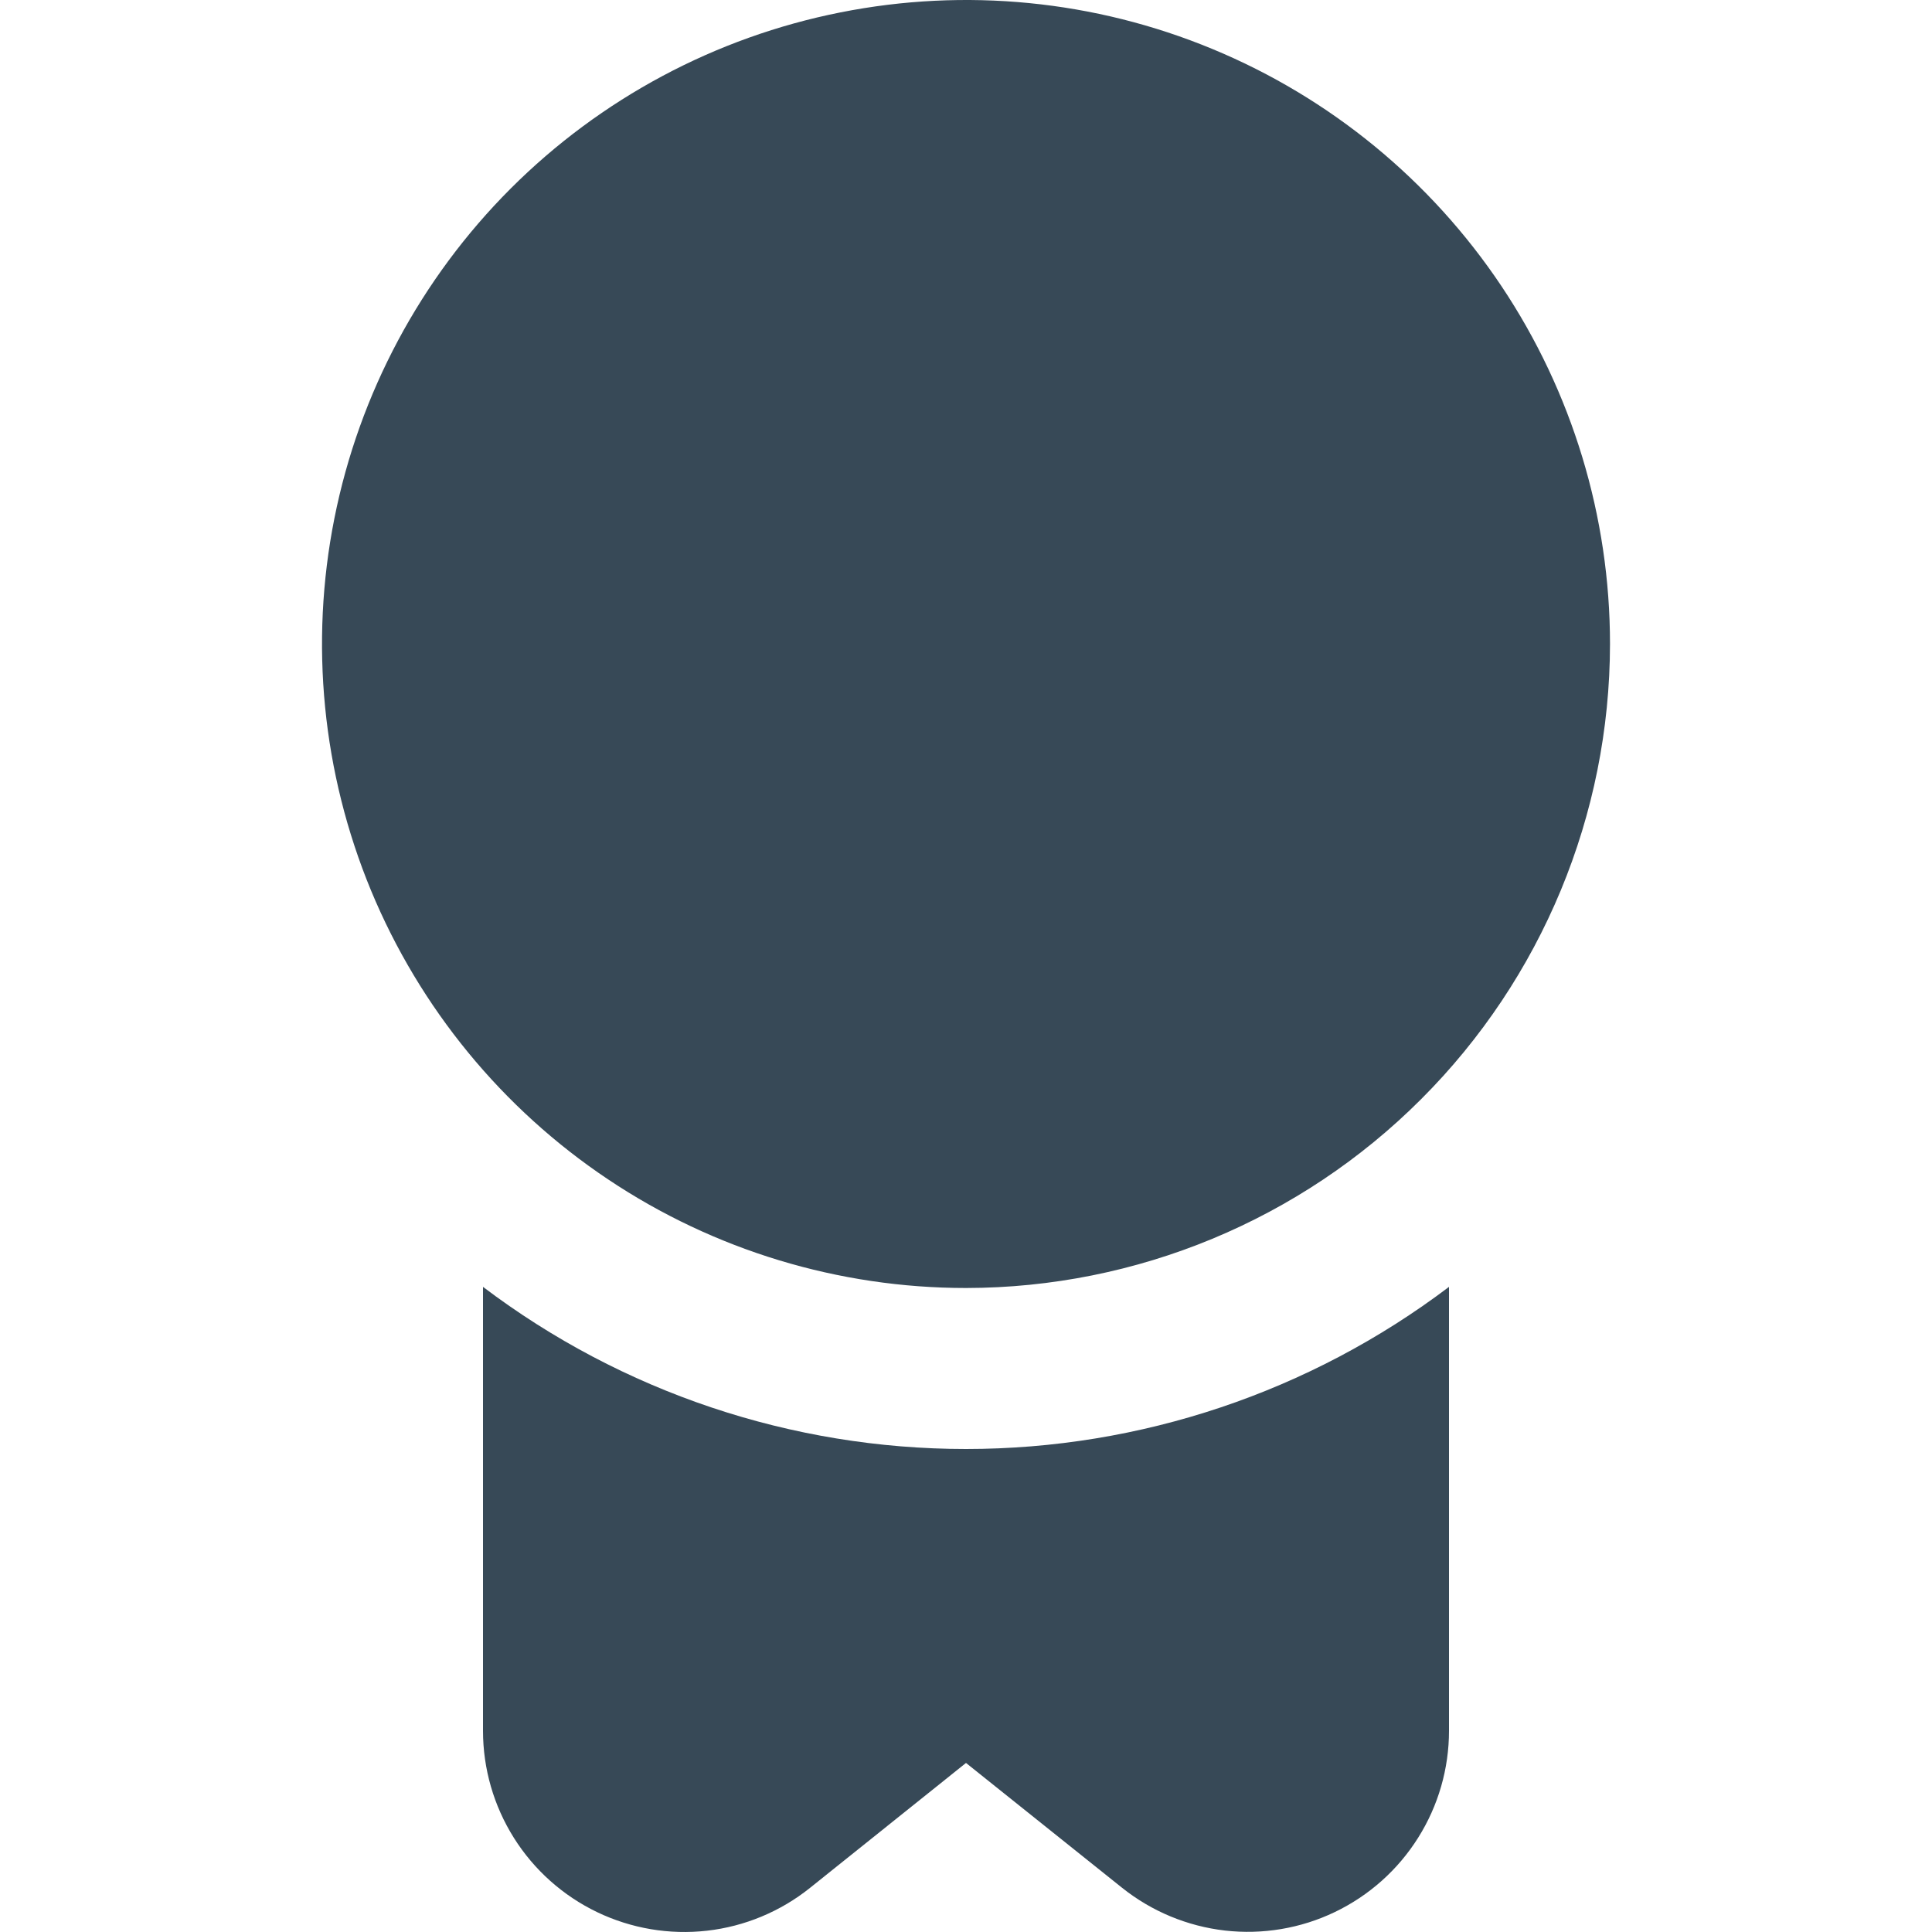 <svg width="24" height="24" viewBox="0 0 24 24" fill="none" xmlns="http://www.w3.org/2000/svg">
<g clip-path="url(#clip0_406_3988)">
<path d="M12 16C10.418 16 8.871 15.531 7.556 14.652C6.24 13.773 5.215 12.523 4.609 11.062C4.004 9.6 3.845 7.991 4.154 6.439C4.463 4.887 5.225 3.462 6.343 2.343C7.462 1.224 8.888 0.462 10.44 0.154C11.991 -0.155 13.6 0.003 15.062 0.609C16.523 1.214 17.773 2.24 18.652 3.555C19.531 4.871 20 6.418 20 8C19.998 10.121 19.154 12.155 17.654 13.654C16.155 15.154 14.121 15.998 12 16ZM12 18C9.834 18 7.727 17.293 6 15.986V21.5C6 21.971 6.133 22.432 6.384 22.831C6.635 23.23 6.993 23.549 7.417 23.753C7.842 23.957 8.315 24.037 8.783 23.984C9.251 23.931 9.695 23.746 10.062 23.452L12 21.9L13.938 23.45C14.306 23.744 14.749 23.928 15.217 23.982C15.684 24.035 16.158 23.956 16.582 23.752C17.007 23.548 17.365 23.229 17.616 22.83C17.867 22.432 18 21.971 18 21.5V15.986C16.273 17.293 14.166 18 12 18V18Z" fill="#374957"/>
</g>
<defs>
<clipPath id="clip0_406_3988">
<rect width="24" height="24" fill="white"/>
</clipPath>
</defs>
</svg>
